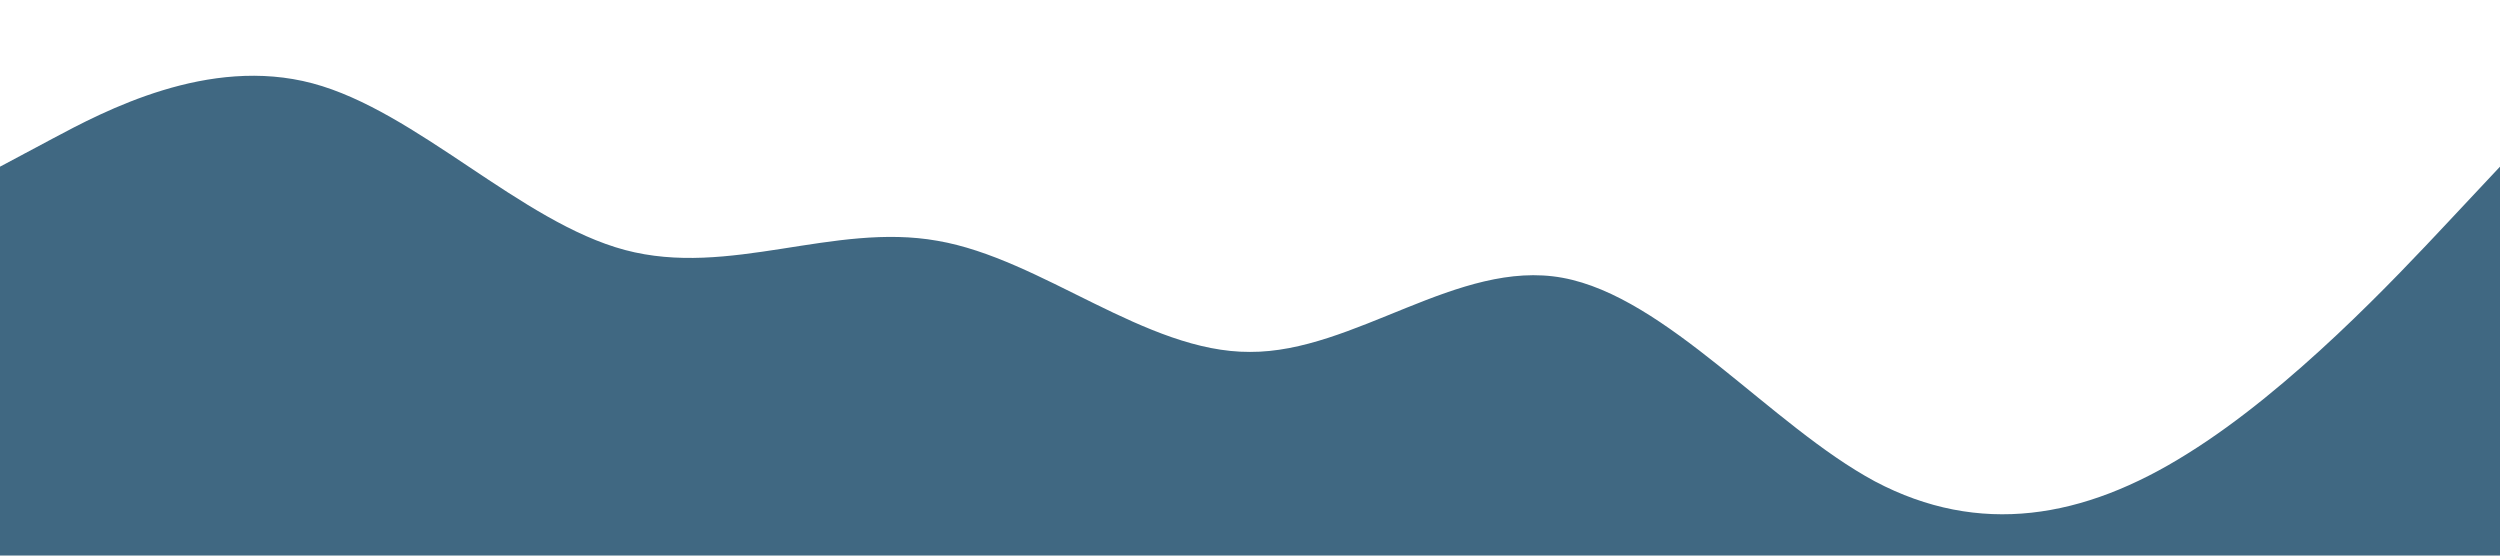 <?xml version="1.0" standalone="no"?><svg xmlns="http://www.w3.org/2000/svg" viewBox="0 0 1440 320"><path fill="#406882" fill-opacity="1" d="M0,96L30,80C60,64,120,32,180,48C240,64,300,128,360,144C420,160,480,128,540,138.7C600,149,660,203,720,202.7C780,203,840,149,900,160C960,171,1020,245,1080,277.3C1140,309,1200,299,1260,261.3C1320,224,1380,160,1410,128L1440,96L1440,320L1410,320C1380,320,1320,320,1260,320C1200,320,1140,320,1080,320C1020,320,960,320,900,320C840,320,780,320,720,320C660,320,600,320,540,320C480,320,420,320,360,320C300,320,240,320,180,320C120,320,60,320,30,320L0,320Z"></path></svg>